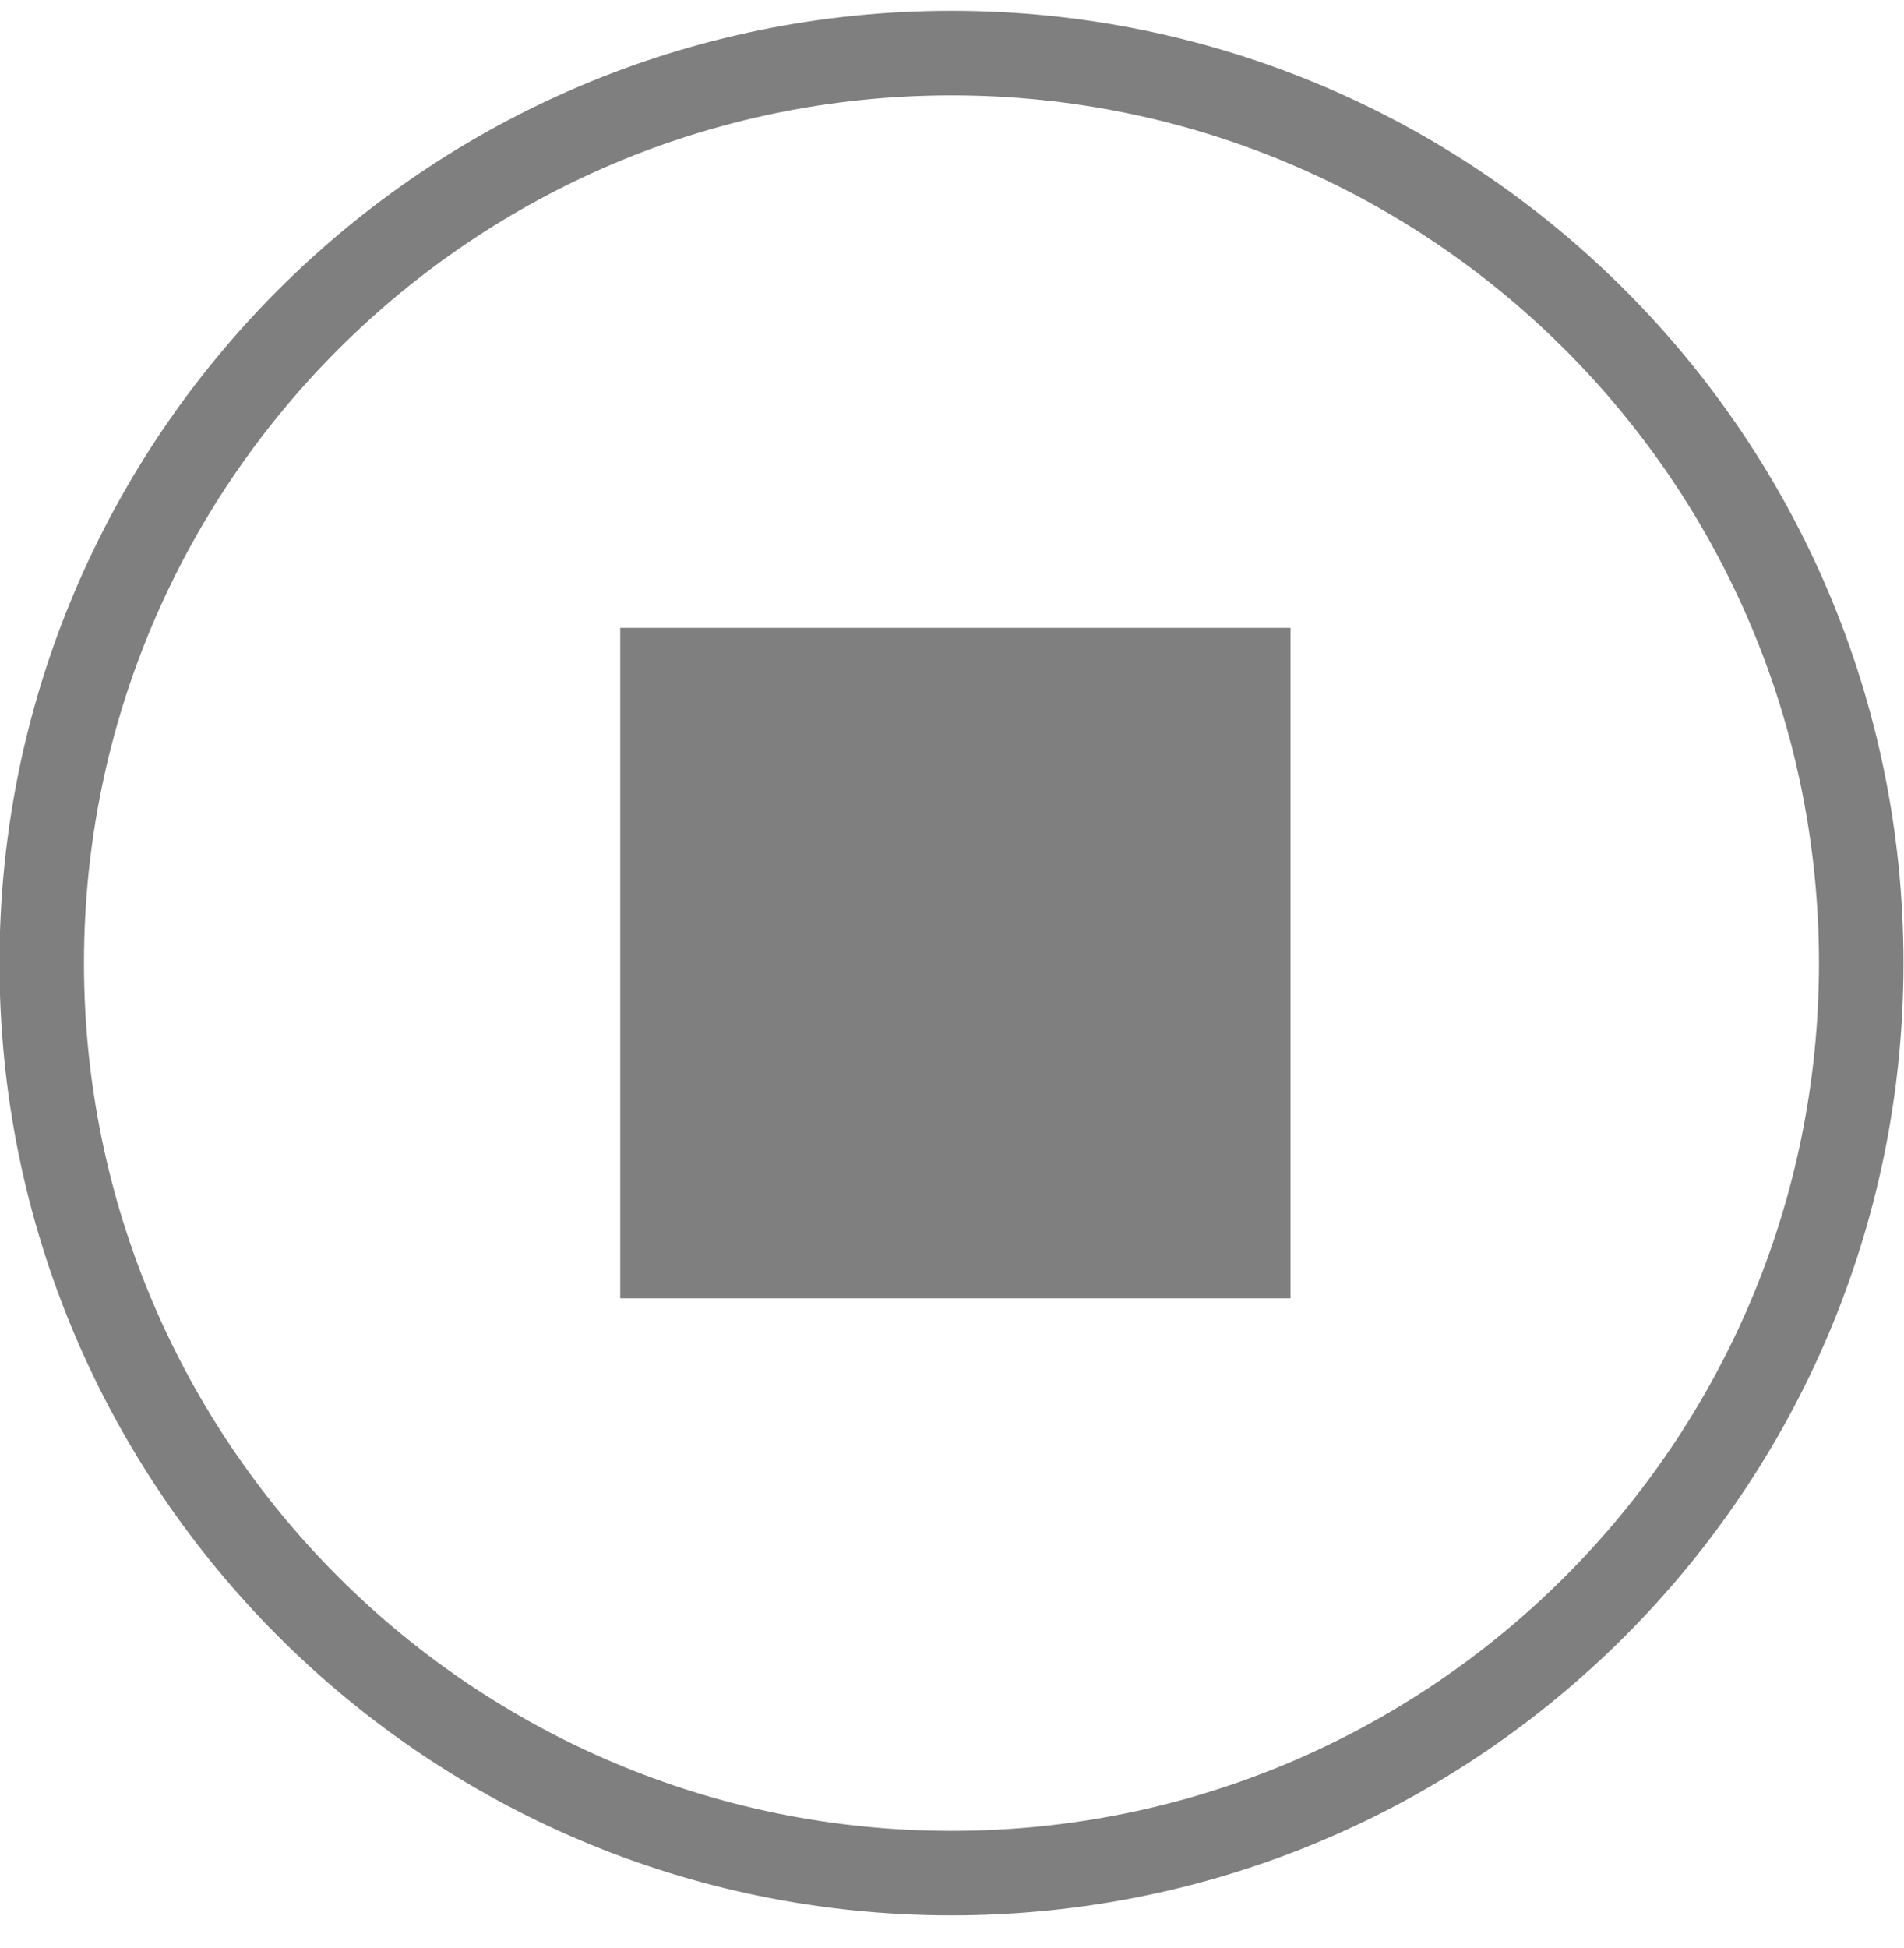 <?xml version="1.0" encoding="UTF-8" standalone="no"?>
<svg width="44px" height="45px" viewBox="0 0 44 45" version="1.1" xmlns="http://www.w3.org/2000/svg" xmlns:xlink="http://www.w3.org/1999/xlink" xmlns:sketch="http://www.bohemiancoding.com/sketch/ns">
    <!-- Generator: Sketch 3.2.2 (9983) - http://www.bohemiancoding.com/sketch -->
    <title>Stop</title>
    <desc>Created with Sketch.</desc>
    <defs></defs>
    <g id="Icons" stroke="none" stroke-width="1" fill="none" fill-rule="evenodd" sketch:type="MSPage">
        <g id="Stop" sketch:type="MSLayerGroup" transform="translate(-1, 0)" fill="#7F7F7F">
            <path d="M22.988,0.25 C10.838,0.25 0.988,10.1 0.988,22.25 C0.988,34.4 10.838,44.25 22.988,44.25 C35.138,44.25 44.988,34.4 44.988,22.25 C44.988,10.1 35.138,0.25 22.988,0.25 L22.988,0.25 Z M22.988,42.297 C11.916,42.297 2.941,33.322 2.941,22.25 C2.941,11.178 11.916,2.203 22.988,2.203 C34.06,2.203 43.035,11.178 43.035,22.25 C43.035,33.322 34.06,42.297 22.988,42.297 L22.988,42.297 Z" id="Fill-4" sketch:type="MSShapeGroup"></path>
            <path d="M15.333,14.505 L30.823,14.505 L30.823,29.995 L15.333,29.995 L15.333,14.505 Z" id="Fill-5" sketch:type="MSShapeGroup"></path>
        </g>
    </g>
</svg>